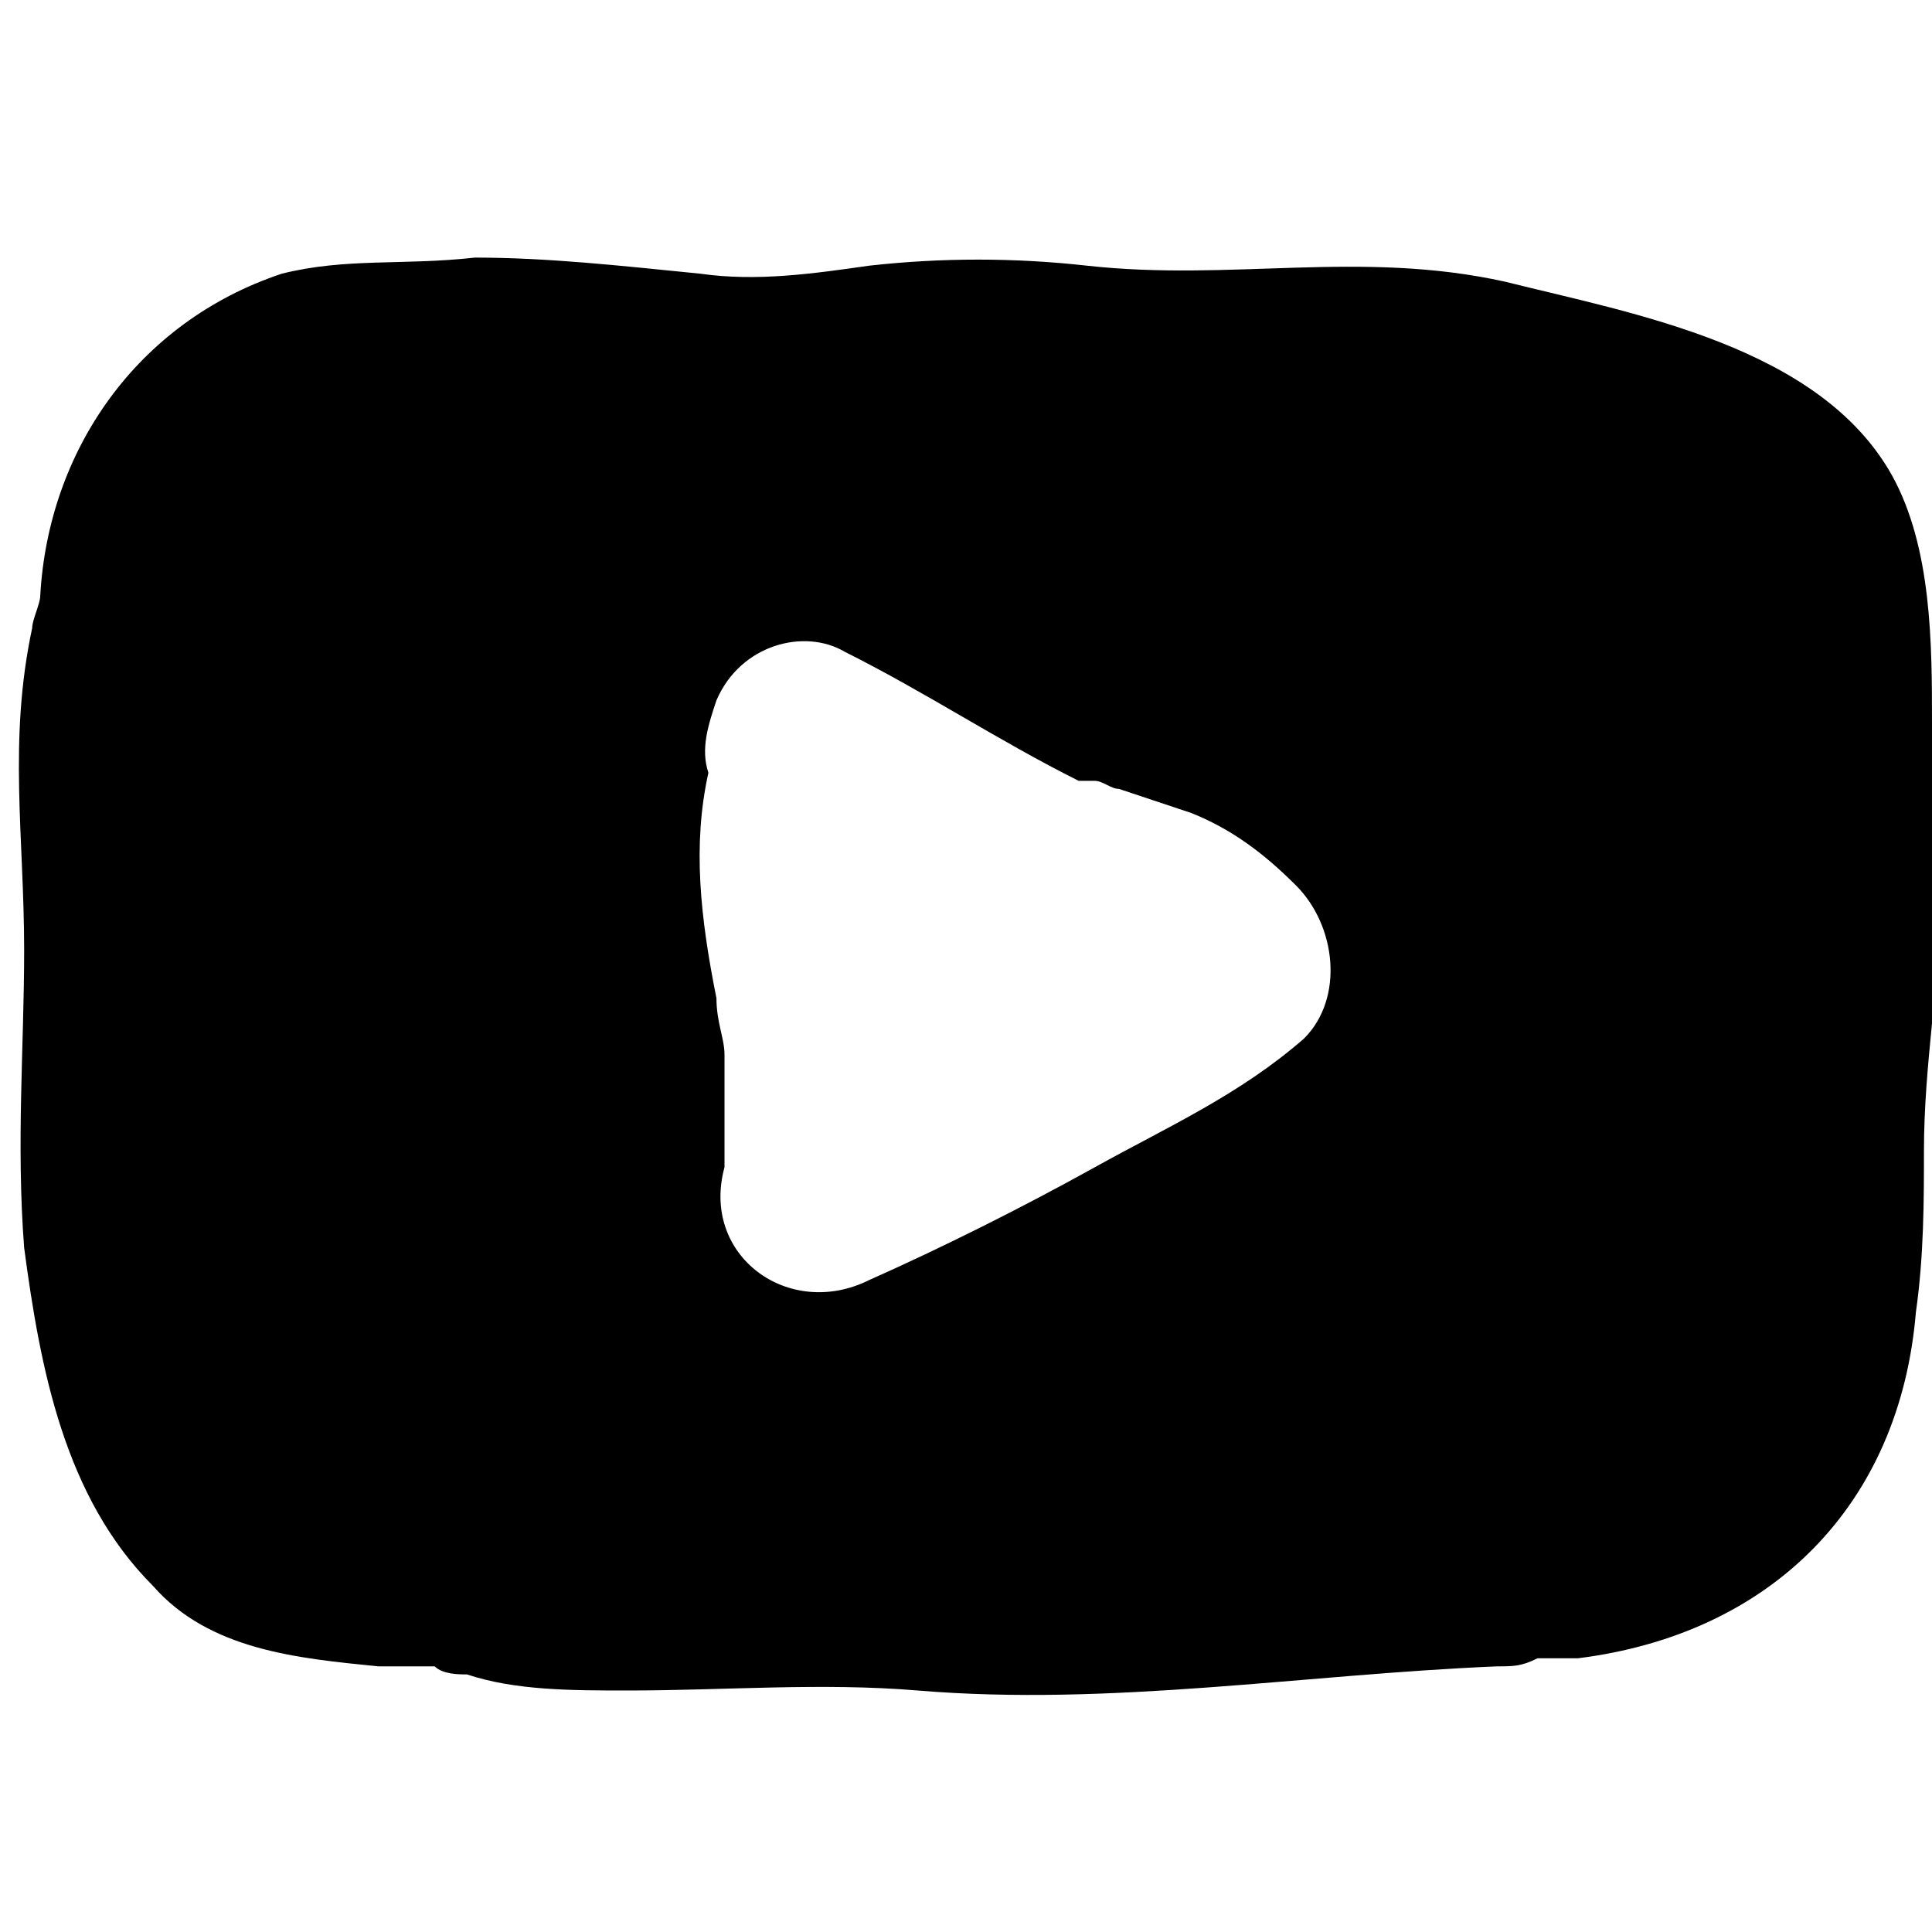 <svg version="1.1" id="Layer_1" xmlns="http://www.w3.org/2000/svg" xmlns:xlink="http://www.w3.org/1999/xlink" x="0px"
	y="0px" viewBox="0 0 24 24" style="enable-background:new 0 0 24 24;" xml:space="preserve">
	<path
		d="M24,9c0-1,0-2.2-0.5-3.1c-0.9-1.6-3.2-2-4.8-2.4c-1.8-0.4-3.4,0-5.2-0.2c-0.9-0.1-1.8-0.1-2.7,0
	c-0.7,0.1-1.4,0.2-2.1,0.1c-1-0.1-1.9-0.2-2.8-0.2C5,3.3,4.3,3.2,3.5,3.4c-1.8,0.6-2.9,2.2-3,4C0.5,7.5,0.4,7.7,0.4,7.8
	c-0.3,1.4-0.1,2.6-0.1,4c0,1.2-0.1,2.4,0,3.7c0.2,1.5,0.5,3.1,1.6,4.2c0.7,0.8,1.8,0.9,2.8,1c0.2,0,0.5,0,0.7,0
	c0.1,0.1,0.3,0.1,0.4,0.1C6.4,21,7.1,21,7.8,21c1.2,0,2.4-0.1,3.6,0c2.4,0.2,4.8-0.2,7.2-0.3c0.2,0,0.3,0,0.5-0.1c0,0,0,0,0,0
	c0.2,0,0.3,0,0.5,0c2.4-0.3,4-1.9,4.2-4.3c0.1-0.7,0.1-1.4,0.1-2c0-1.1,0.2-2.1,0.2-3.1C24,10.5,24,9.7,24,9z M16.2,12.9
	c-0.8,0.7-1.7,1.1-2.6,1.6c-0.9,0.5-1.9,1-2.8,1.4c-1,0.5-2.1-0.3-1.8-1.4c0,0,0-0.1,0-0.1c0,0,0,0,0,0c0,0,0,0,0,0
	c0-0.1,0-0.2,0-0.3c0-0.2,0-0.4,0-0.6v0c0,0,0,0,0,0c0,0,0-0.1,0-0.1c0,0,0,0,0,0c0-0.1,0-0.2,0-0.3c0-0.2-0.1-0.4-0.1-0.7
	c-0.2-1-0.3-1.9-0.1-2.8c-0.1-0.3,0-0.6,0.1-0.9C9.2,8,10,7.8,10.5,8.1c1,0.5,1.9,1.1,2.9,1.6c0,0,0,0,0.1,0c0,0,0,0,0.1,0
	c0,0,0,0,0,0c0,0,0,0,0,0c0.1,0,0.2,0.1,0.3,0.1c0.3,0.1,0.6,0.2,0.9,0.3c0.5,0.2,0.9,0.5,1.3,0.9C16.6,11.5,16.7,12.4,16.2,12.9z" />
</svg>